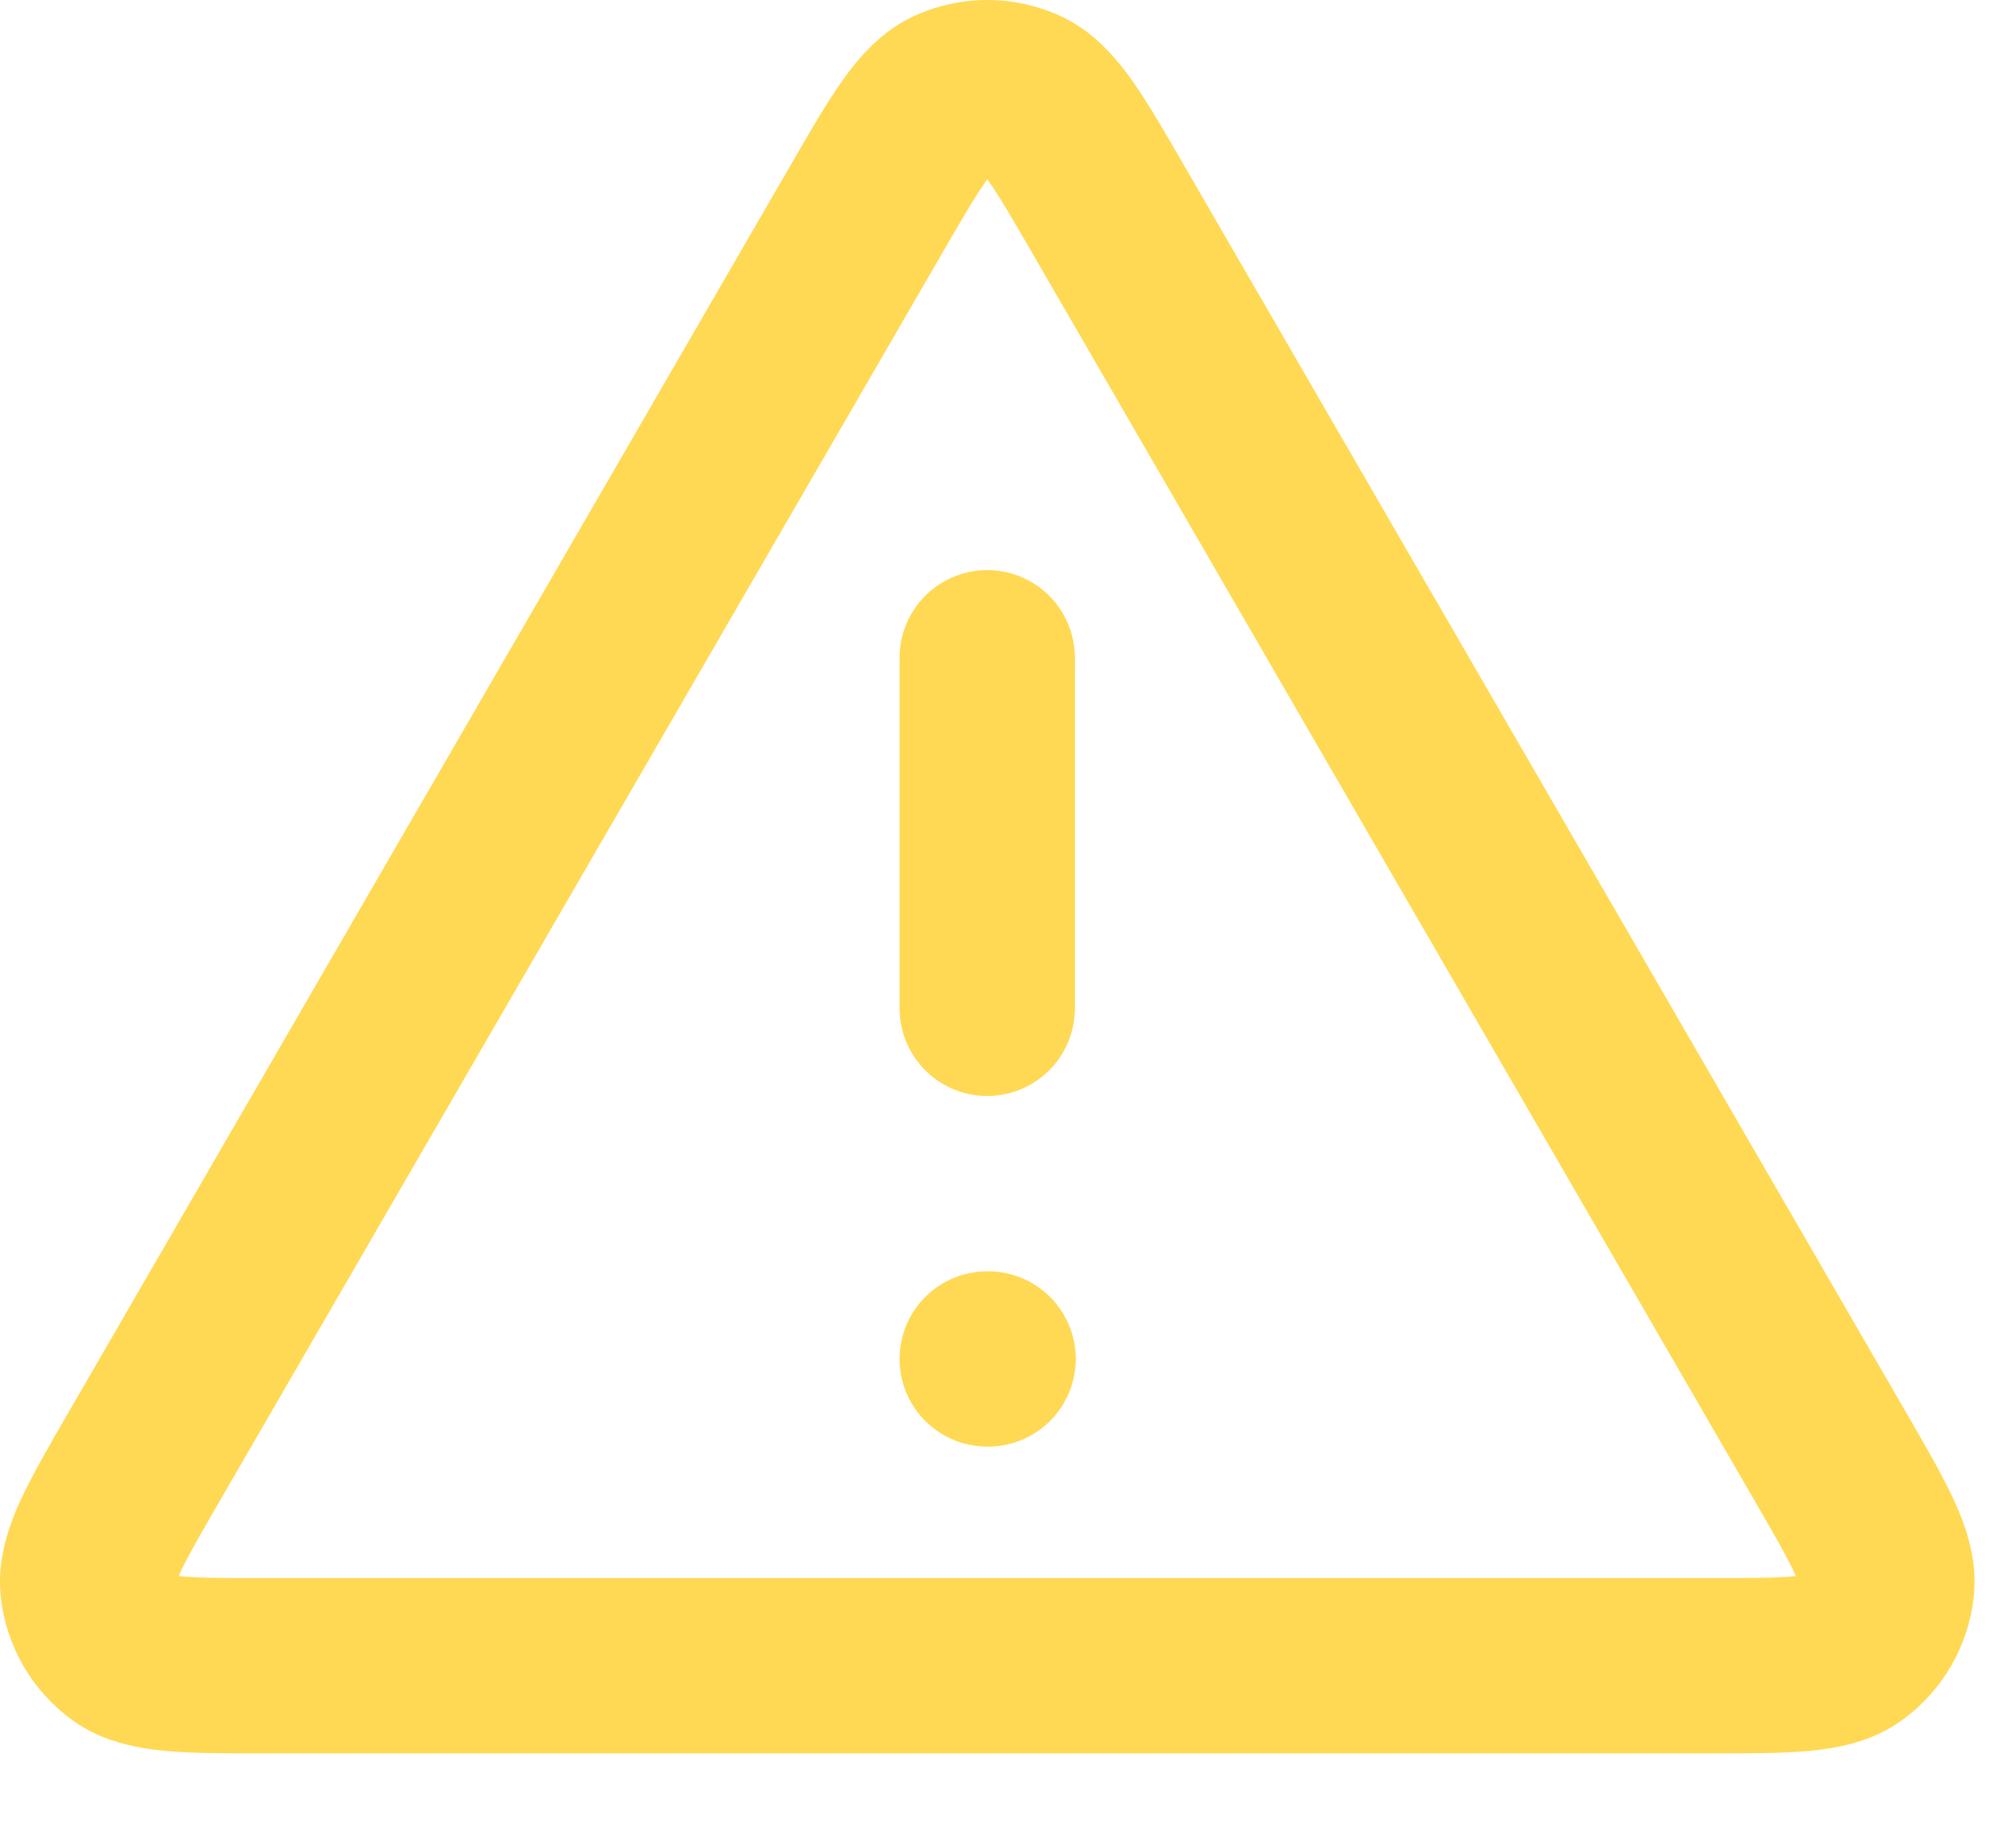 <svg width="23" height="21" viewBox="0 0 23 21" fill="none" xmlns="http://www.w3.org/2000/svg">
<path d="M11.263 7.504V11.504M11.263 15.504H11.273M9.879 2.396L1.654 16.602C1.198 17.39 0.97 17.785 1.003 18.108C1.033 18.39 1.18 18.646 1.41 18.813C1.673 19.004 2.128 19.004 3.039 19.004H19.488C20.399 19.004 20.854 19.004 21.117 18.813C21.346 18.646 21.494 18.39 21.524 18.108C21.557 17.785 21.329 17.39 20.873 16.602L12.648 2.396C12.194 1.611 11.966 1.218 11.67 1.086C11.411 0.971 11.116 0.971 10.857 1.086C10.561 1.218 10.333 1.611 9.879 2.396Z" stroke="#FFD954" stroke-width="2" stroke-linecap="round" stroke-linejoin="round"/>
</svg>
